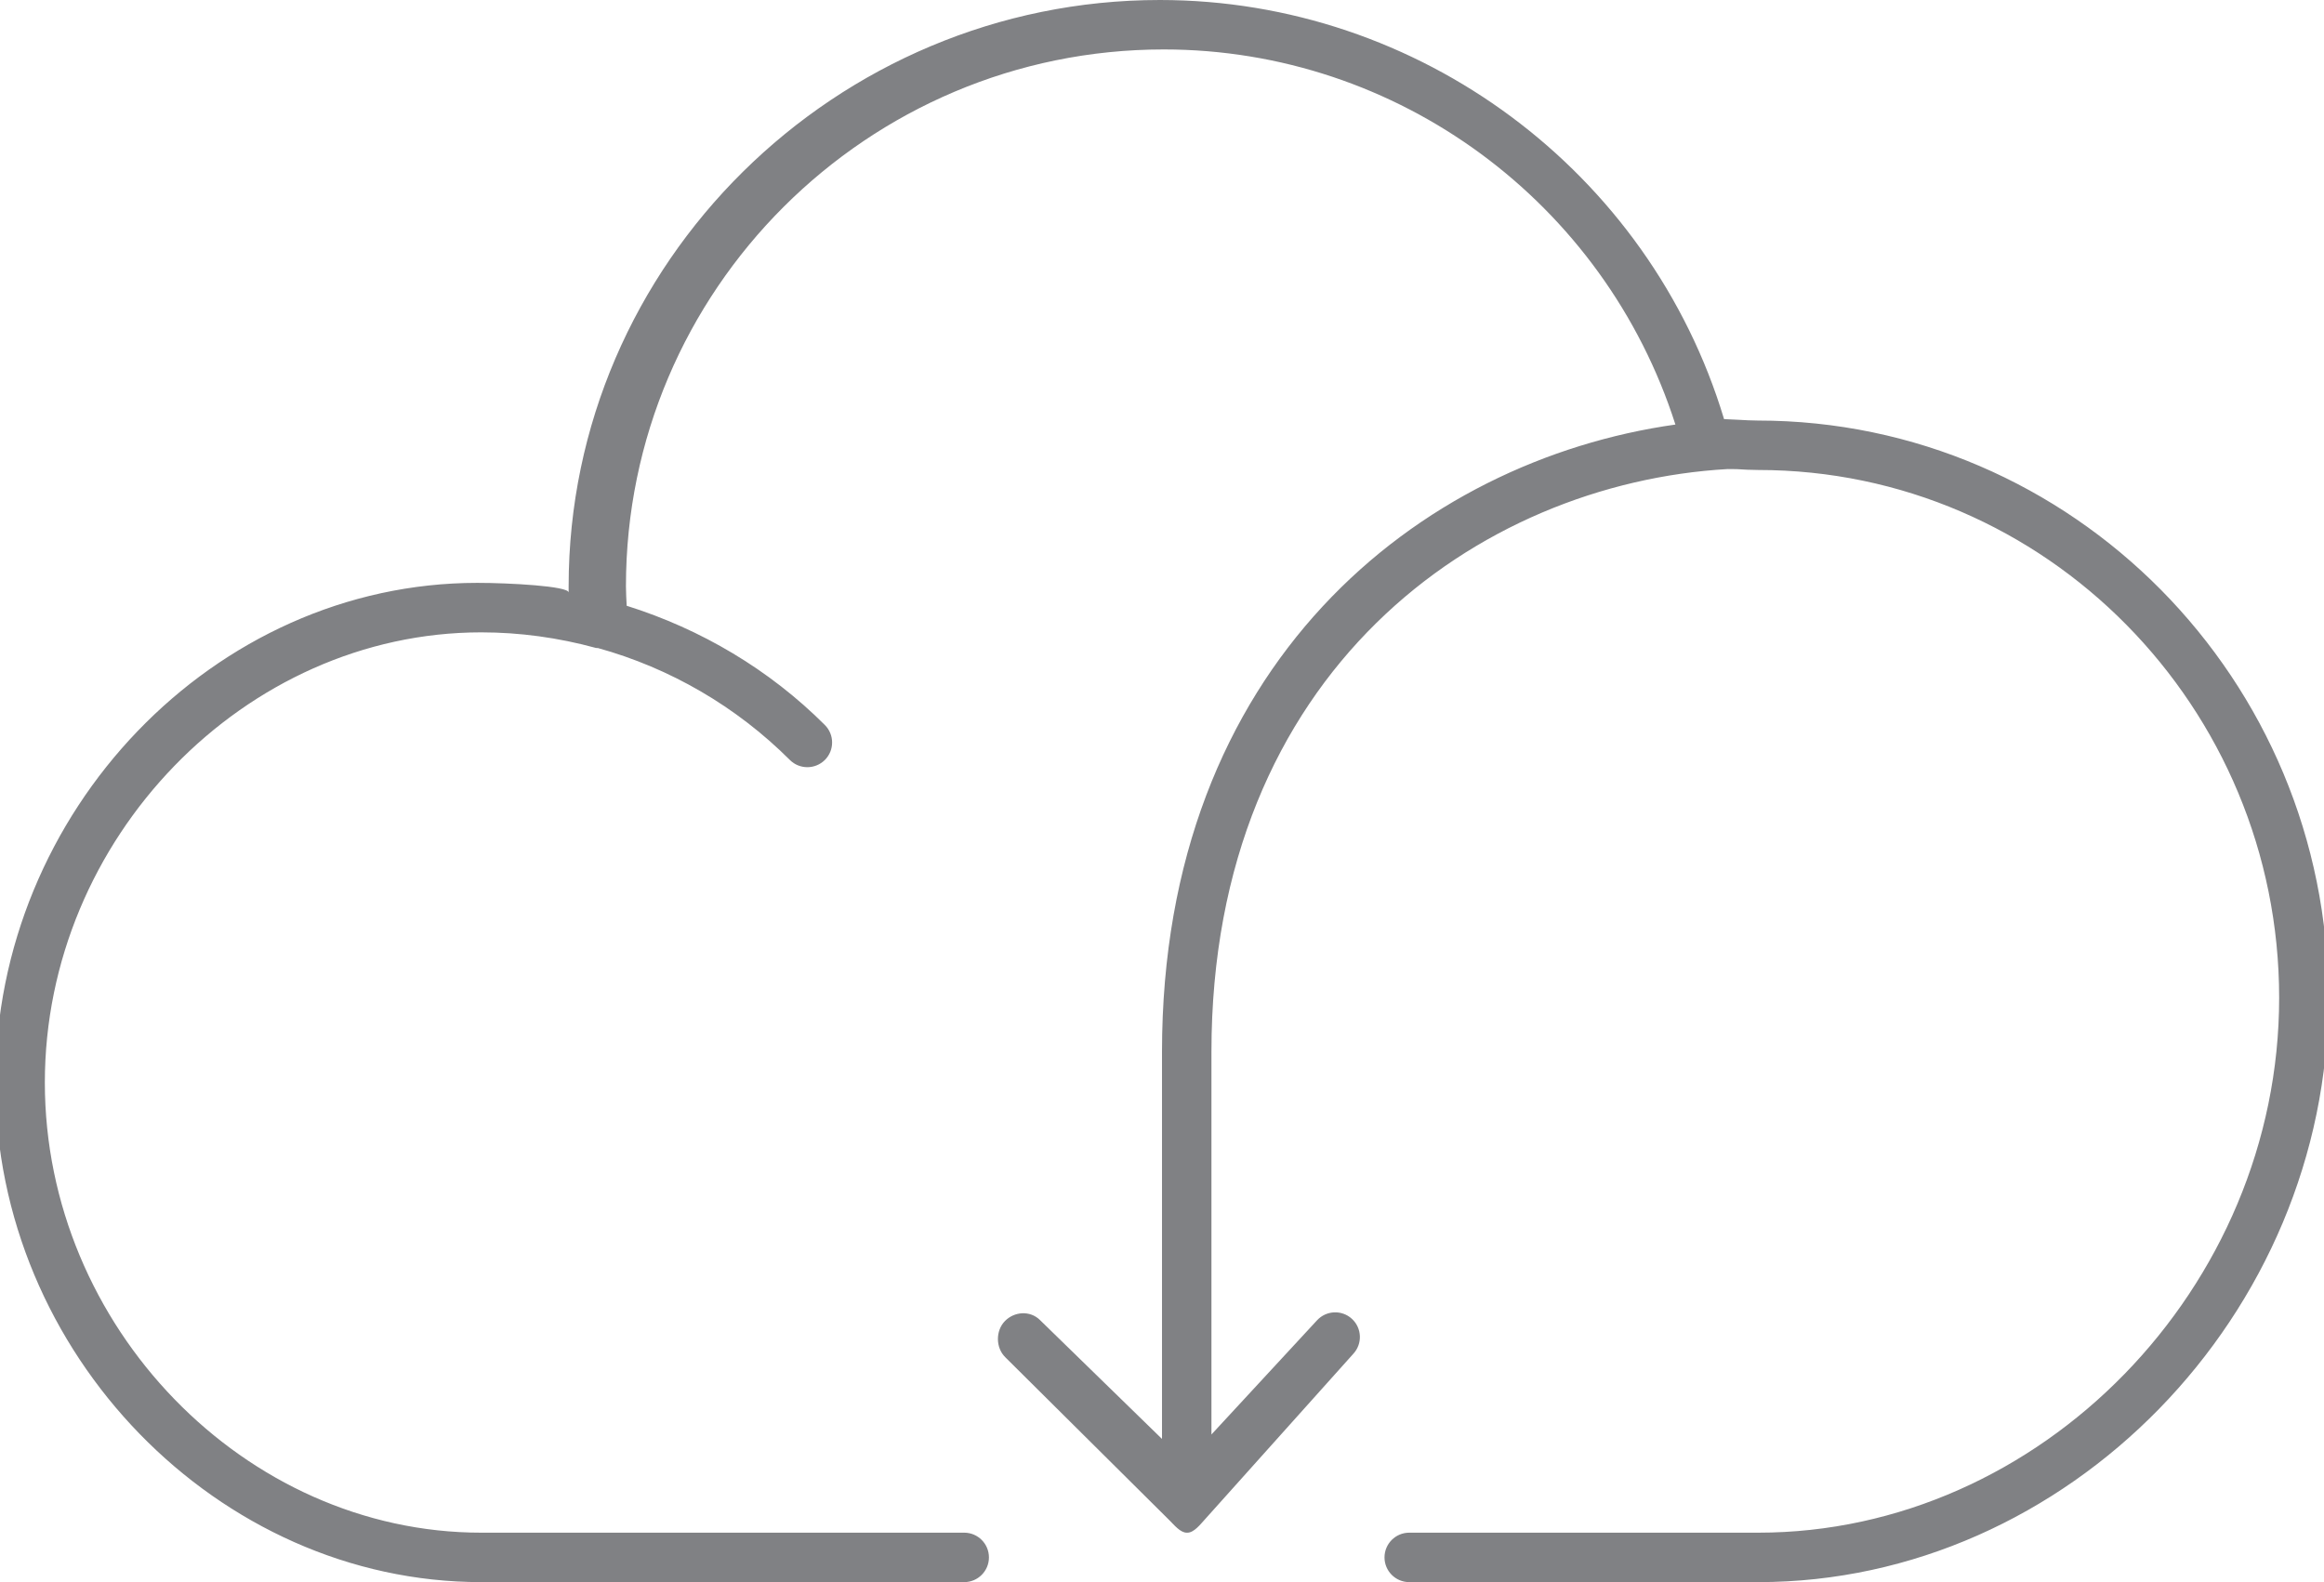 <?xml version="1.0" encoding="utf-8"?>
<!-- Generator: Adobe Illustrator 18.0.0, SVG Export Plug-In . SVG Version: 6.00 Build 0)  -->
<!DOCTYPE svg PUBLIC "-//W3C//DTD SVG 1.1//EN" "http://www.w3.org/Graphics/SVG/1.1/DTD/svg11.dtd">
<svg version="1.1" id="Layer_1" xmlns="http://www.w3.org/2000/svg" xmlns:xlink="http://www.w3.org/1999/xlink" x="0px" y="0px"
	 width="47px" height="32px" viewBox="0 0 47 32" enable-background="new 0 0 47 32" xml:space="preserve">
<g>
	<path fill="#808184" d="M35.547,8.506c-0.124,0-0.258-0.008-0.381-0.015c-0.094-0.006-0.206-0.011-0.299-0.014
		C33.358,3.467,28.698,0,23.456,0C16.907,0,11.5,5.319,11.5,11.858c0,0.042,0,0.084,0,0.126c0-0.13-1.205-0.195-1.847-0.195
		c-5.326,0-9.746,4.628-9.746,10.105S4.407,32,9.733,32H19.5c0.276,0,0.5-0.224,0.5-0.5S19.776,31,19.5,31H9.733
		c-4.784,0-8.826-4.17-8.826-9.105s4.042-9.105,8.826-9.105c0.773,0,1.555,0.106,2.322,0.316c0.012,0.003,0.024-0.001,0.036,0.001
		c1.46,0.404,2.803,1.185,3.883,2.264c0.098,0.098,0.226,0.146,0.354,0.146s0.256-0.049,0.354-0.146
		c0.195-0.195,0.195-0.512,0-0.707c-1.122-1.122-2.506-1.94-4.008-2.412c-0.006-0.13-0.015-0.259-0.015-0.393
		C12.659,5.871,17.538,1,23.535,1c4.737,0,8.911,3.096,10.348,7.587C28.701,9.318,23.5,13.437,23.5,21.275v7.829l-2.469-2.406
		c-0.197-0.194-0.515-0.175-0.707,0.021c-0.193,0.197-0.189,0.542,0.008,0.734l3.318,3.296C23.744,30.841,23.869,31,24,31
		c0.004,0,0.009,0,0.013,0c0.135,0,0.263-0.169,0.354-0.268l3.002-3.35c0.188-0.203,0.175-0.519-0.027-0.706
		c-0.203-0.188-0.52-0.174-0.707,0.029L24.5,29.014v-7.739c0-7.696,5.405-11.501,10.442-11.788c0.062,0.003,0.122-0.001,0.184,0.002
		c0.143,0.009,0.286,0.017,0.431,0.017c5.81,0,10.536,4.79,10.536,10.677C46.093,26.046,41.268,31,35.557,31H28.5
		c-0.276,0-0.5,0.224-0.5,0.5s0.224,0.5,0.5,0.5h7.057c6.253,0,11.531-5.412,11.531-11.817C47.088,13.744,41.908,8.506,35.547,8.506
		z"/>
</g>
</svg>
